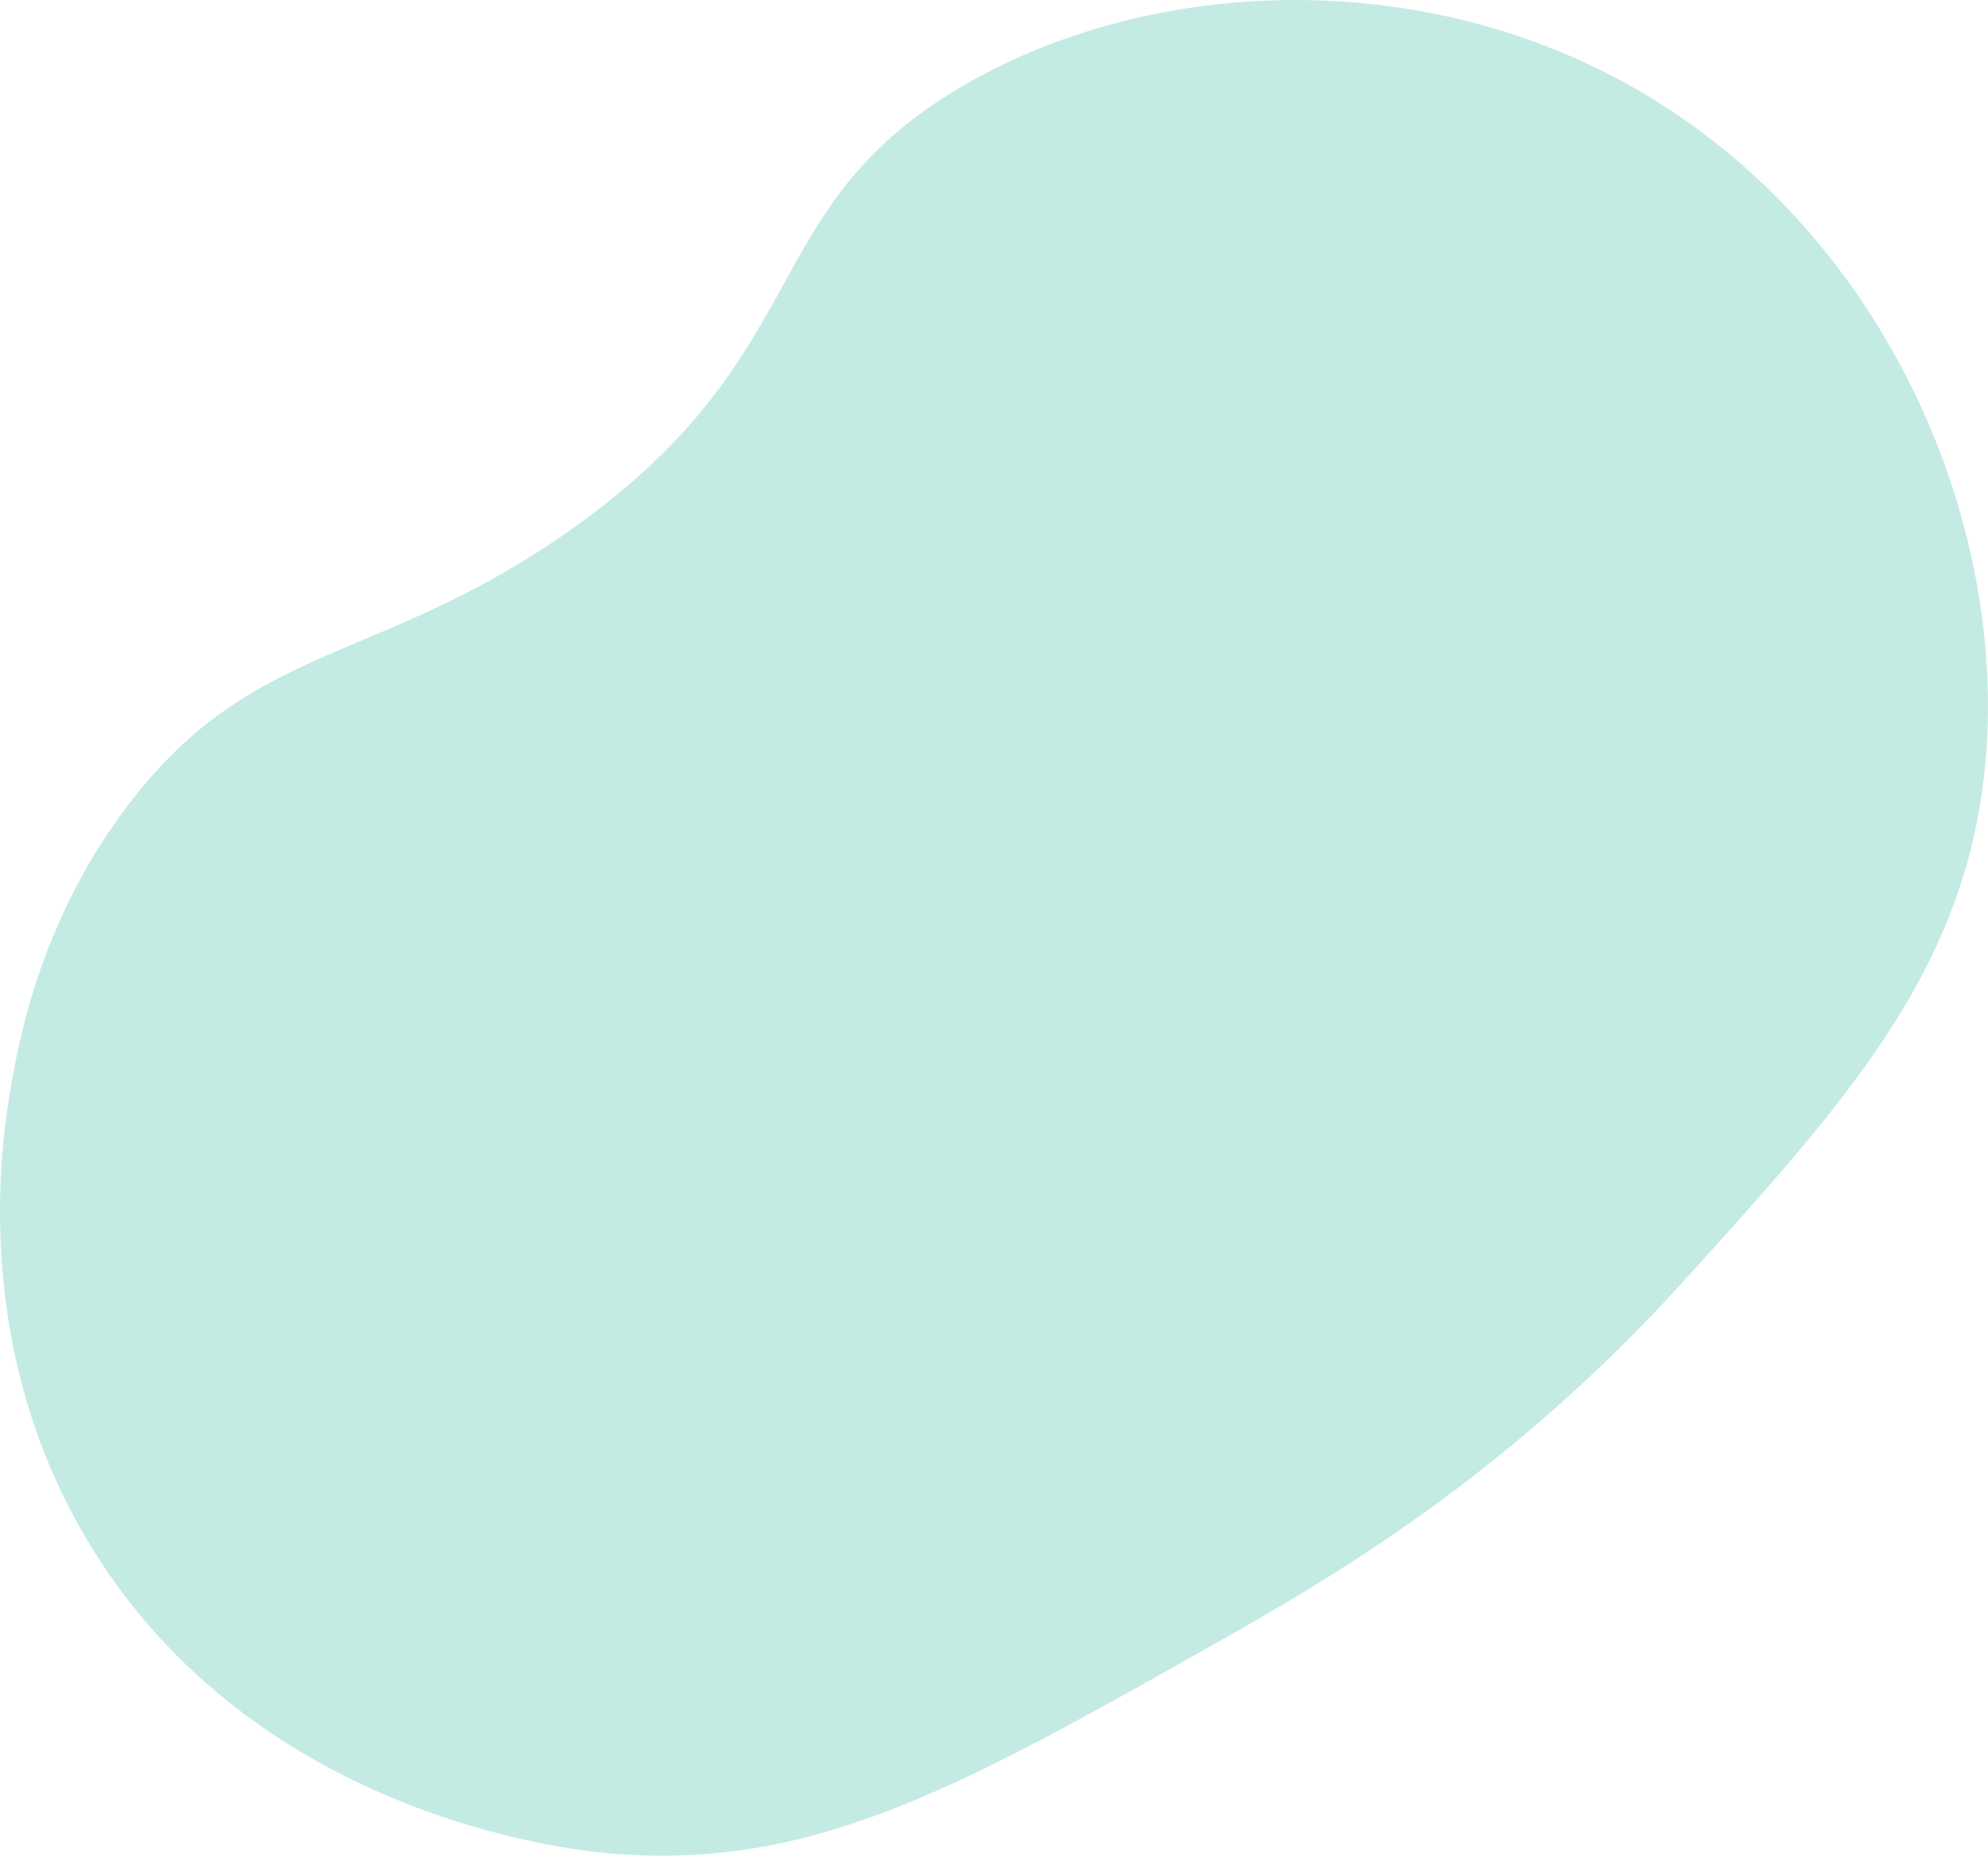 <svg xmlns="http://www.w3.org/2000/svg" viewBox="0 0 428.54 400.01"><defs><style>.cls-1{fill:#c4ebe3;}</style></defs><g id="Слой_2" data-name="Слой 2"><g id="Слой_1-2" data-name="Слой 1"><path class="cls-1" d="M122.67,114.45c-41.28,29-68,23.59-95,59-18.28,24-23.14,48.85-25,59-2.15,11.66-9.82,57.27,17,101,35.53,57.93,102.56,65.22,111,66,44.05,4.06,75.93-13.93,131-45,24.38-13.76,62.79-35.85,101-78,34.84-38.44,60.06-66.26,65-109,6.48-56-23.51-123.89-84-153-44.87-21.59-98.35-17.94-136,4C162.26,44.89,176.87,76.35,122.67,114.45Z"/></g></g></svg>